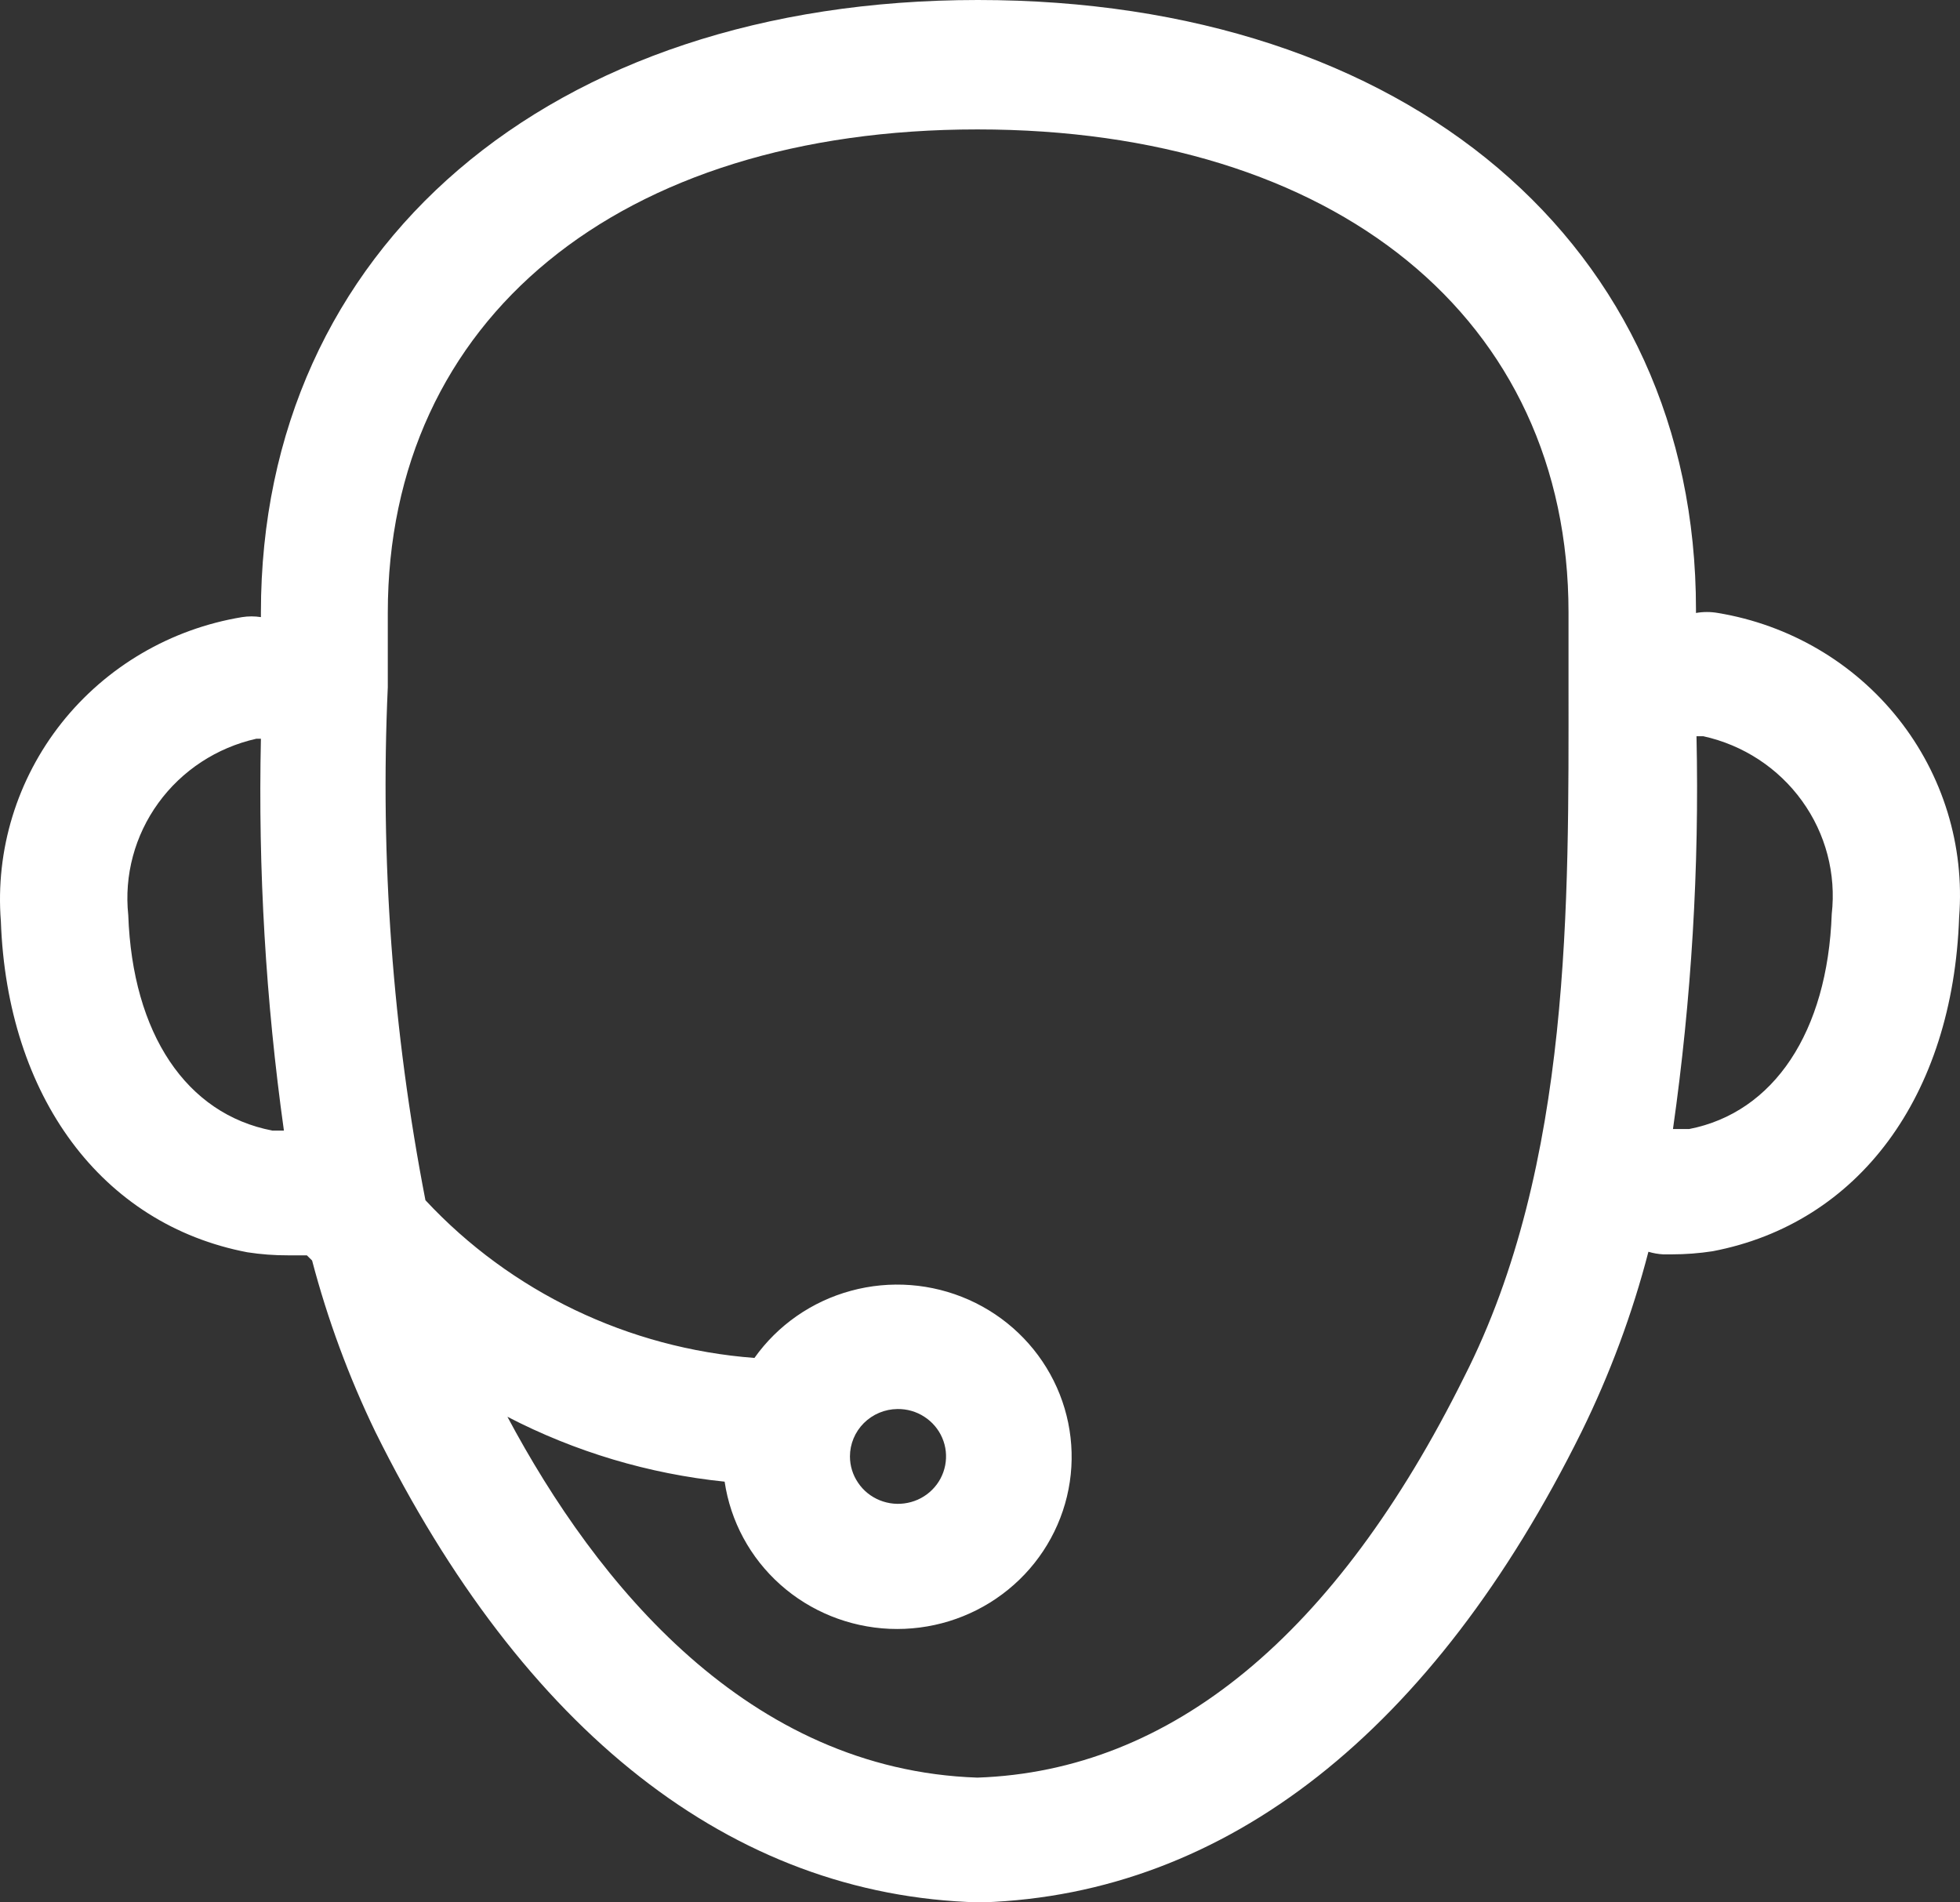 <svg width="34" height="33" viewBox="0 0 34 33" fill="none" xmlns="http://www.w3.org/2000/svg">
<rect x="0" y="0" width="34" height="33" fill="#333333" stroke="none"/>
<path d="M4.291 21.723C4.524 21.759 4.761 21.777 4.997 21.776H5.196H5.323L5.414 21.866C5.683 22.888 6.05 23.882 6.51 24.835C9.083 30.031 12.688 32.884 16.973 33H17.045C21.276 32.857 24.863 30.031 27.436 24.835C27.927 23.835 28.316 22.79 28.595 21.714C28.678 21.739 28.763 21.754 28.849 21.759H29.003C29.239 21.759 29.476 21.741 29.709 21.705C32.237 21.222 33.877 19.022 33.985 15.91C34.082 14.673 33.705 13.445 32.931 12.469C32.156 11.492 31.039 10.838 29.8 10.633C29.674 10.611 29.545 10.611 29.42 10.633V10.571C29.42 4.248 24.41 0 16.964 0C9.517 0 4.526 4.311 4.526 10.624V10.705C4.418 10.688 4.308 10.688 4.2 10.705C2.961 10.909 1.844 11.564 1.069 12.54C0.295 13.517 -0.082 14.745 0.015 15.981C0.124 19.022 1.763 21.24 4.291 21.723ZM31.775 15.856C31.702 17.904 30.769 19.299 29.302 19.585H29.021C29.342 17.328 29.479 15.049 29.429 12.771H29.546C30.238 12.923 30.848 13.322 31.259 13.892C31.671 14.461 31.854 15.161 31.775 15.856ZM6.727 11.921C6.727 11.474 6.727 11.027 6.727 10.633C6.727 5.536 10.74 2.245 16.955 2.245C23.169 2.245 27.209 5.527 27.209 10.624C27.209 11.036 27.209 11.456 27.209 11.894C27.209 15.597 27.273 20.202 25.398 23.887C23.178 28.358 20.325 30.72 16.955 30.836C12.978 30.702 10.351 27.482 8.802 24.576C9.974 25.184 11.253 25.567 12.57 25.702C12.672 26.39 13.013 27.021 13.535 27.487C14.057 27.953 14.728 28.224 15.431 28.255C16.134 28.285 16.826 28.073 17.387 27.654C17.949 27.236 18.345 26.637 18.508 25.961C18.671 25.285 18.589 24.574 18.278 23.951C17.967 23.328 17.446 22.831 16.804 22.546C16.162 22.261 15.44 22.206 14.761 22.391C14.083 22.575 13.491 22.987 13.087 23.556C10.902 23.39 8.863 22.412 7.38 20.82C6.811 17.889 6.592 14.902 6.727 11.921ZM15.569 24.442C15.734 24.44 15.896 24.486 16.034 24.576C16.172 24.665 16.281 24.793 16.345 24.943C16.41 25.093 16.427 25.259 16.396 25.419C16.365 25.579 16.287 25.727 16.17 25.843C16.054 25.959 15.906 26.038 15.744 26.07C15.582 26.103 15.414 26.087 15.261 26.025C15.108 25.963 14.977 25.858 14.886 25.722C14.793 25.587 14.744 25.427 14.744 25.264C14.744 25.048 14.831 24.84 14.985 24.686C15.14 24.532 15.349 24.444 15.569 24.442ZM4.454 12.815H4.526C4.476 15.088 4.61 17.361 4.925 19.612H4.725C3.231 19.326 2.298 17.931 2.225 15.874C2.152 15.184 2.338 14.492 2.747 13.929C3.156 13.365 3.76 12.969 4.445 12.815H4.454Z" fill="white"/>
</svg>
